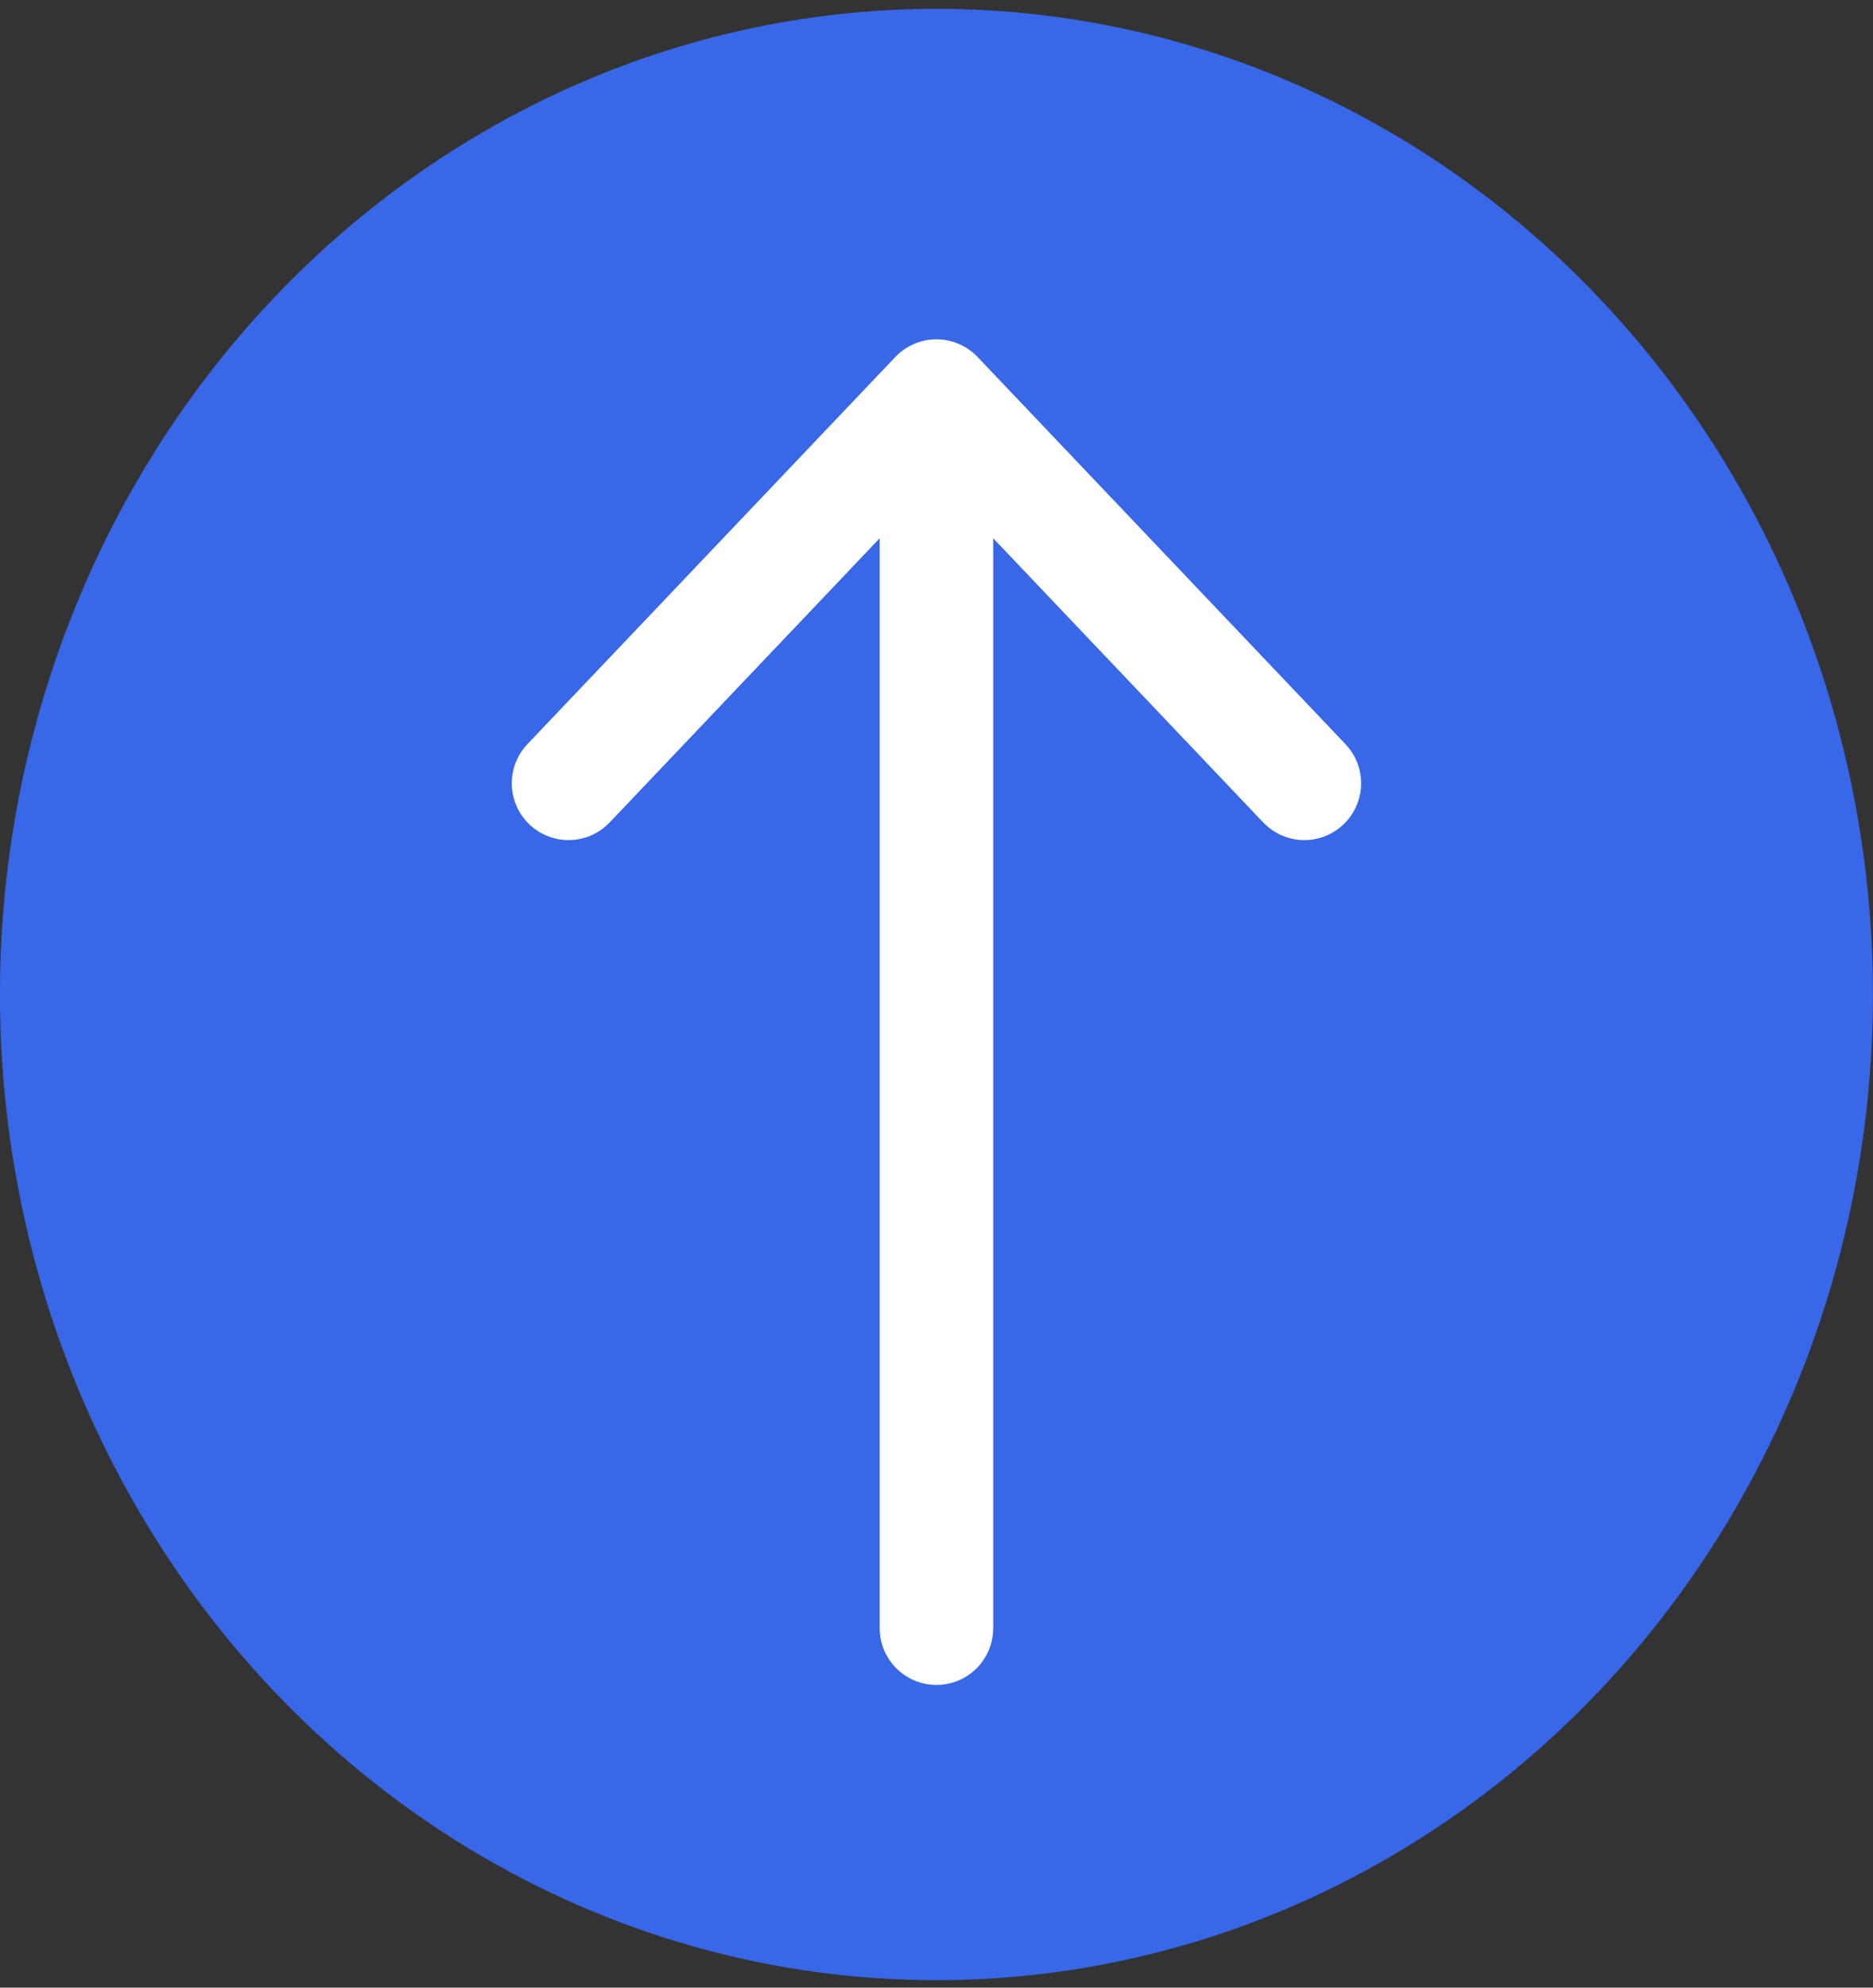 <svg width="33" height="35" viewBox="0 0 33 35" fill="none" xmlns="http://www.w3.org/2000/svg">
<rect x="0" y="0" width="33" height="35" fill="#333333" stroke="none"/>
<ellipse cx="16.499" cy="17.512" rx="16.5" ry="17.357" fill="#3867E7"/>
<path d="M16.499 28.67V8.834" stroke="white" stroke-width="2" stroke-linecap="round"/>
<path d="M10.017 13.793L16.499 6.975L22.981 13.793" stroke="white" stroke-width="2" stroke-linecap="round" stroke-linejoin="round"/>
</svg>

